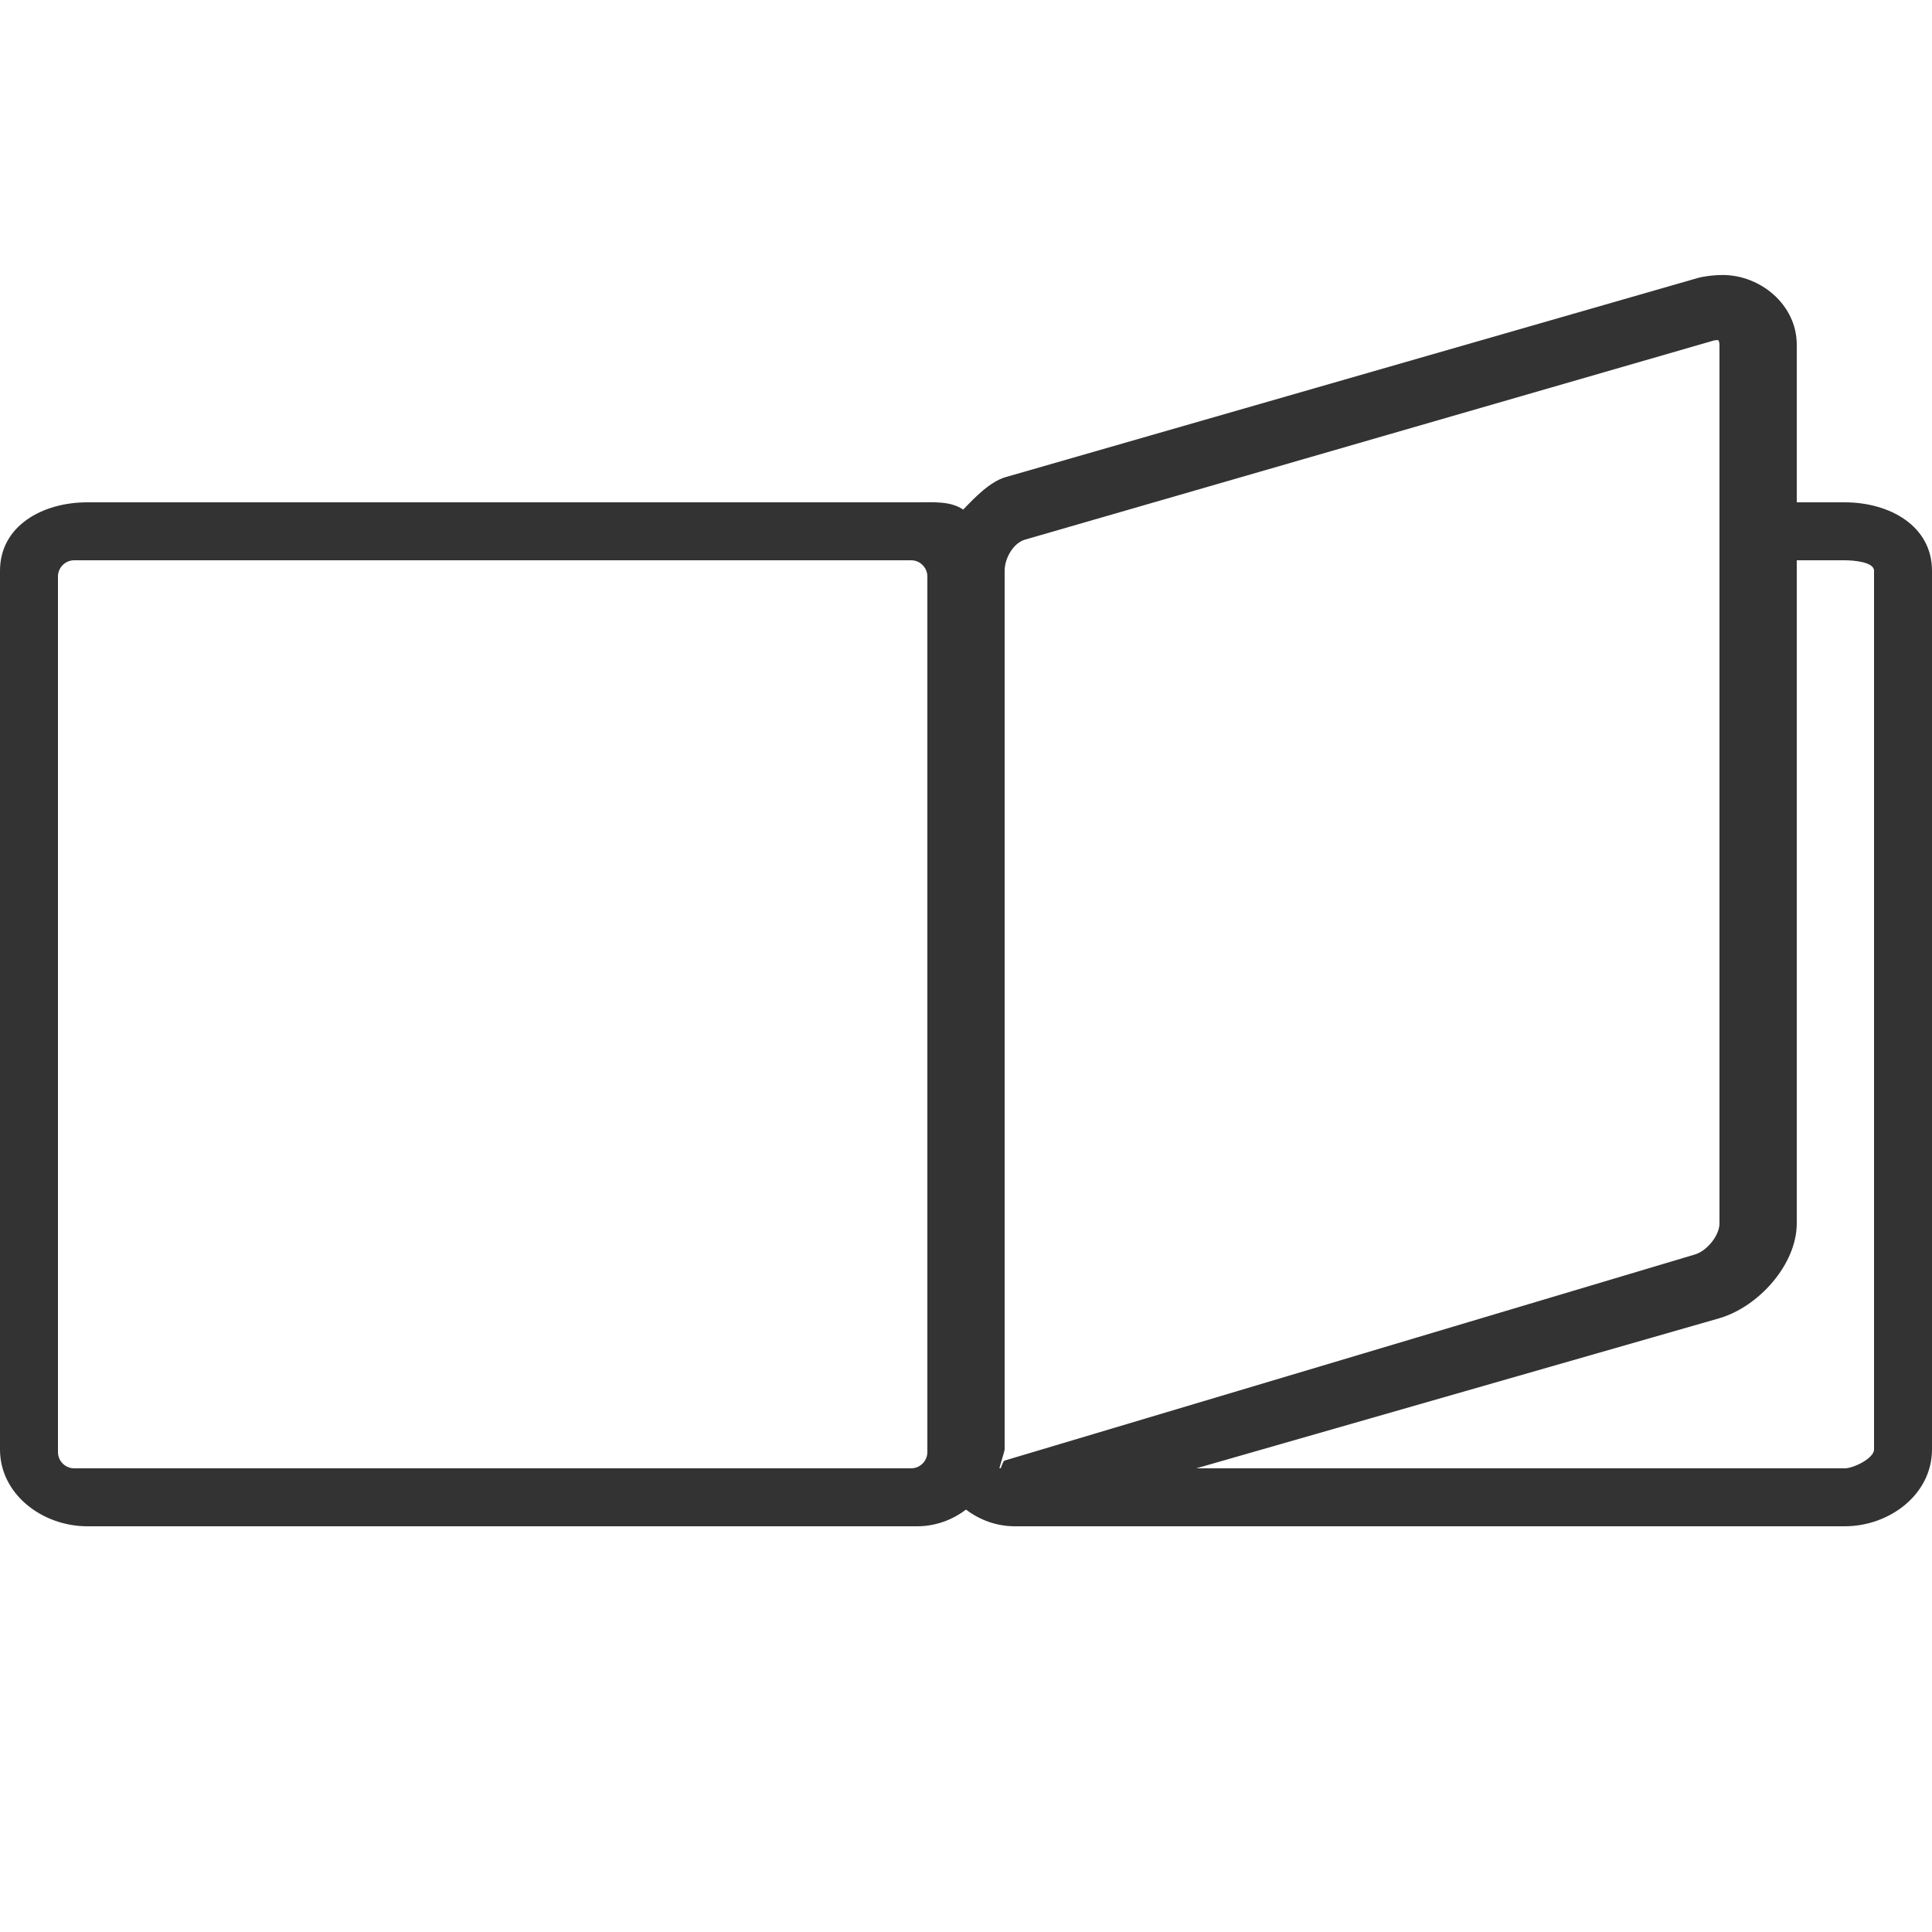 <?xml version="1.0" encoding="UTF-8" standalone="no"?>
<svg
   xmlns:dc="http://purl.org/dc/elements/1.1/"
   xmlns:cc="http://creativecommons.org/ns#"
   xmlns:rdf="http://www.w3.org/1999/02/22-rdf-syntax-ns#"
   xmlns:svg="http://www.w3.org/2000/svg"
   xmlns="http://www.w3.org/2000/svg"
   xmlns:sodipodi="http://sodipodi.sourceforge.net/DTD/sodipodi-0.dtd"
   xmlns:inkscape="http://www.inkscape.org/namespaces/inkscape"
   version="1.1"
   id="Your_Icon"
   x="0px"
   y="0px"
   width="100px"
   height="100px"
   viewBox="0 0 100 100"
   enable-background="new 0 0 100 100"
   xml:space="preserve"
   inkscape:version="0.48.4 r9939"
   sodipodi:docname="catalog.svg"><defs
   id="defs3003" /><sodipodi:namedview
   pagecolor="#ffffff"
   bordercolor="#666666"
   borderopacity="1"
   objecttolerance="10"
   gridtolerance="10"
   guidetolerance="10"
   inkscape:pageopacity="0"
   inkscape:pageshadow="2"
   inkscape:window-width="1366"
   inkscape:window-height="706"
   id="namedview3001"
   showgrid="false"
   inkscape:zoom="5.19"
   inkscape:cx="50"
   inkscape:cy="50"
   inkscape:window-x="-8"
   inkscape:window-y="-8"
   inkscape:window-maximized="1"
   inkscape:current-layer="Your_Icon" />
<path
   d="M95.484,26H93v-8.161c0-2.056-1.867-3.606-3.843-3.606c-0.368,0-0.93,0.054-1.299,0.161L52.054,24.695  c-0.814,0.235-1.598,1.055-2.198,1.681C49.187,25.928,48.337,26,47.473,26H4.517C2.195,26,0,27.22,0,29.542v45.483  C0,77.346,2.195,79,4.517,79h42.956c0.952,0,1.821-0.329,2.527-0.864C50.706,78.671,51.575,79,52.527,79h42.957  c2.322,0,4.516-1.654,4.516-3.976V29.542C100,27.22,97.806,26,95.484,26z M53.052,27.932l35.63-10.301  c0.083-0.024,0.164-0.029,0.251-0.029C88.944,17.616,89,17.691,89,17.839v45.483c0,0.636-0.66,1.433-1.27,1.609l-35.739,10.67  C51.908,75.625,51.818,76,51.783,76h-0.048C51.71,76,52,75.108,52,75.024V29.542C52,28.906,52.442,28.109,53.052,27.932z M48,75.158  C48,75.623,47.623,76,47.158,76H3.842C3.377,76,3,75.623,3,75.158V29.842C3,29.377,3.377,29,3.842,29h43.317  C47.623,29,48,29.377,48,29.842V75.158z M97,75.024C97,75.48,95.94,76,95.484,76H61.92l27.059-7.764  C91.022,67.646,93,65.45,93,63.322V29h2.484C95.94,29,97,29.085,97,29.542V75.024z"
   id="path2997"
   style="fill:#333333" />
<path
   d="M51.685,75.024"
   id="path2999" />
</svg>